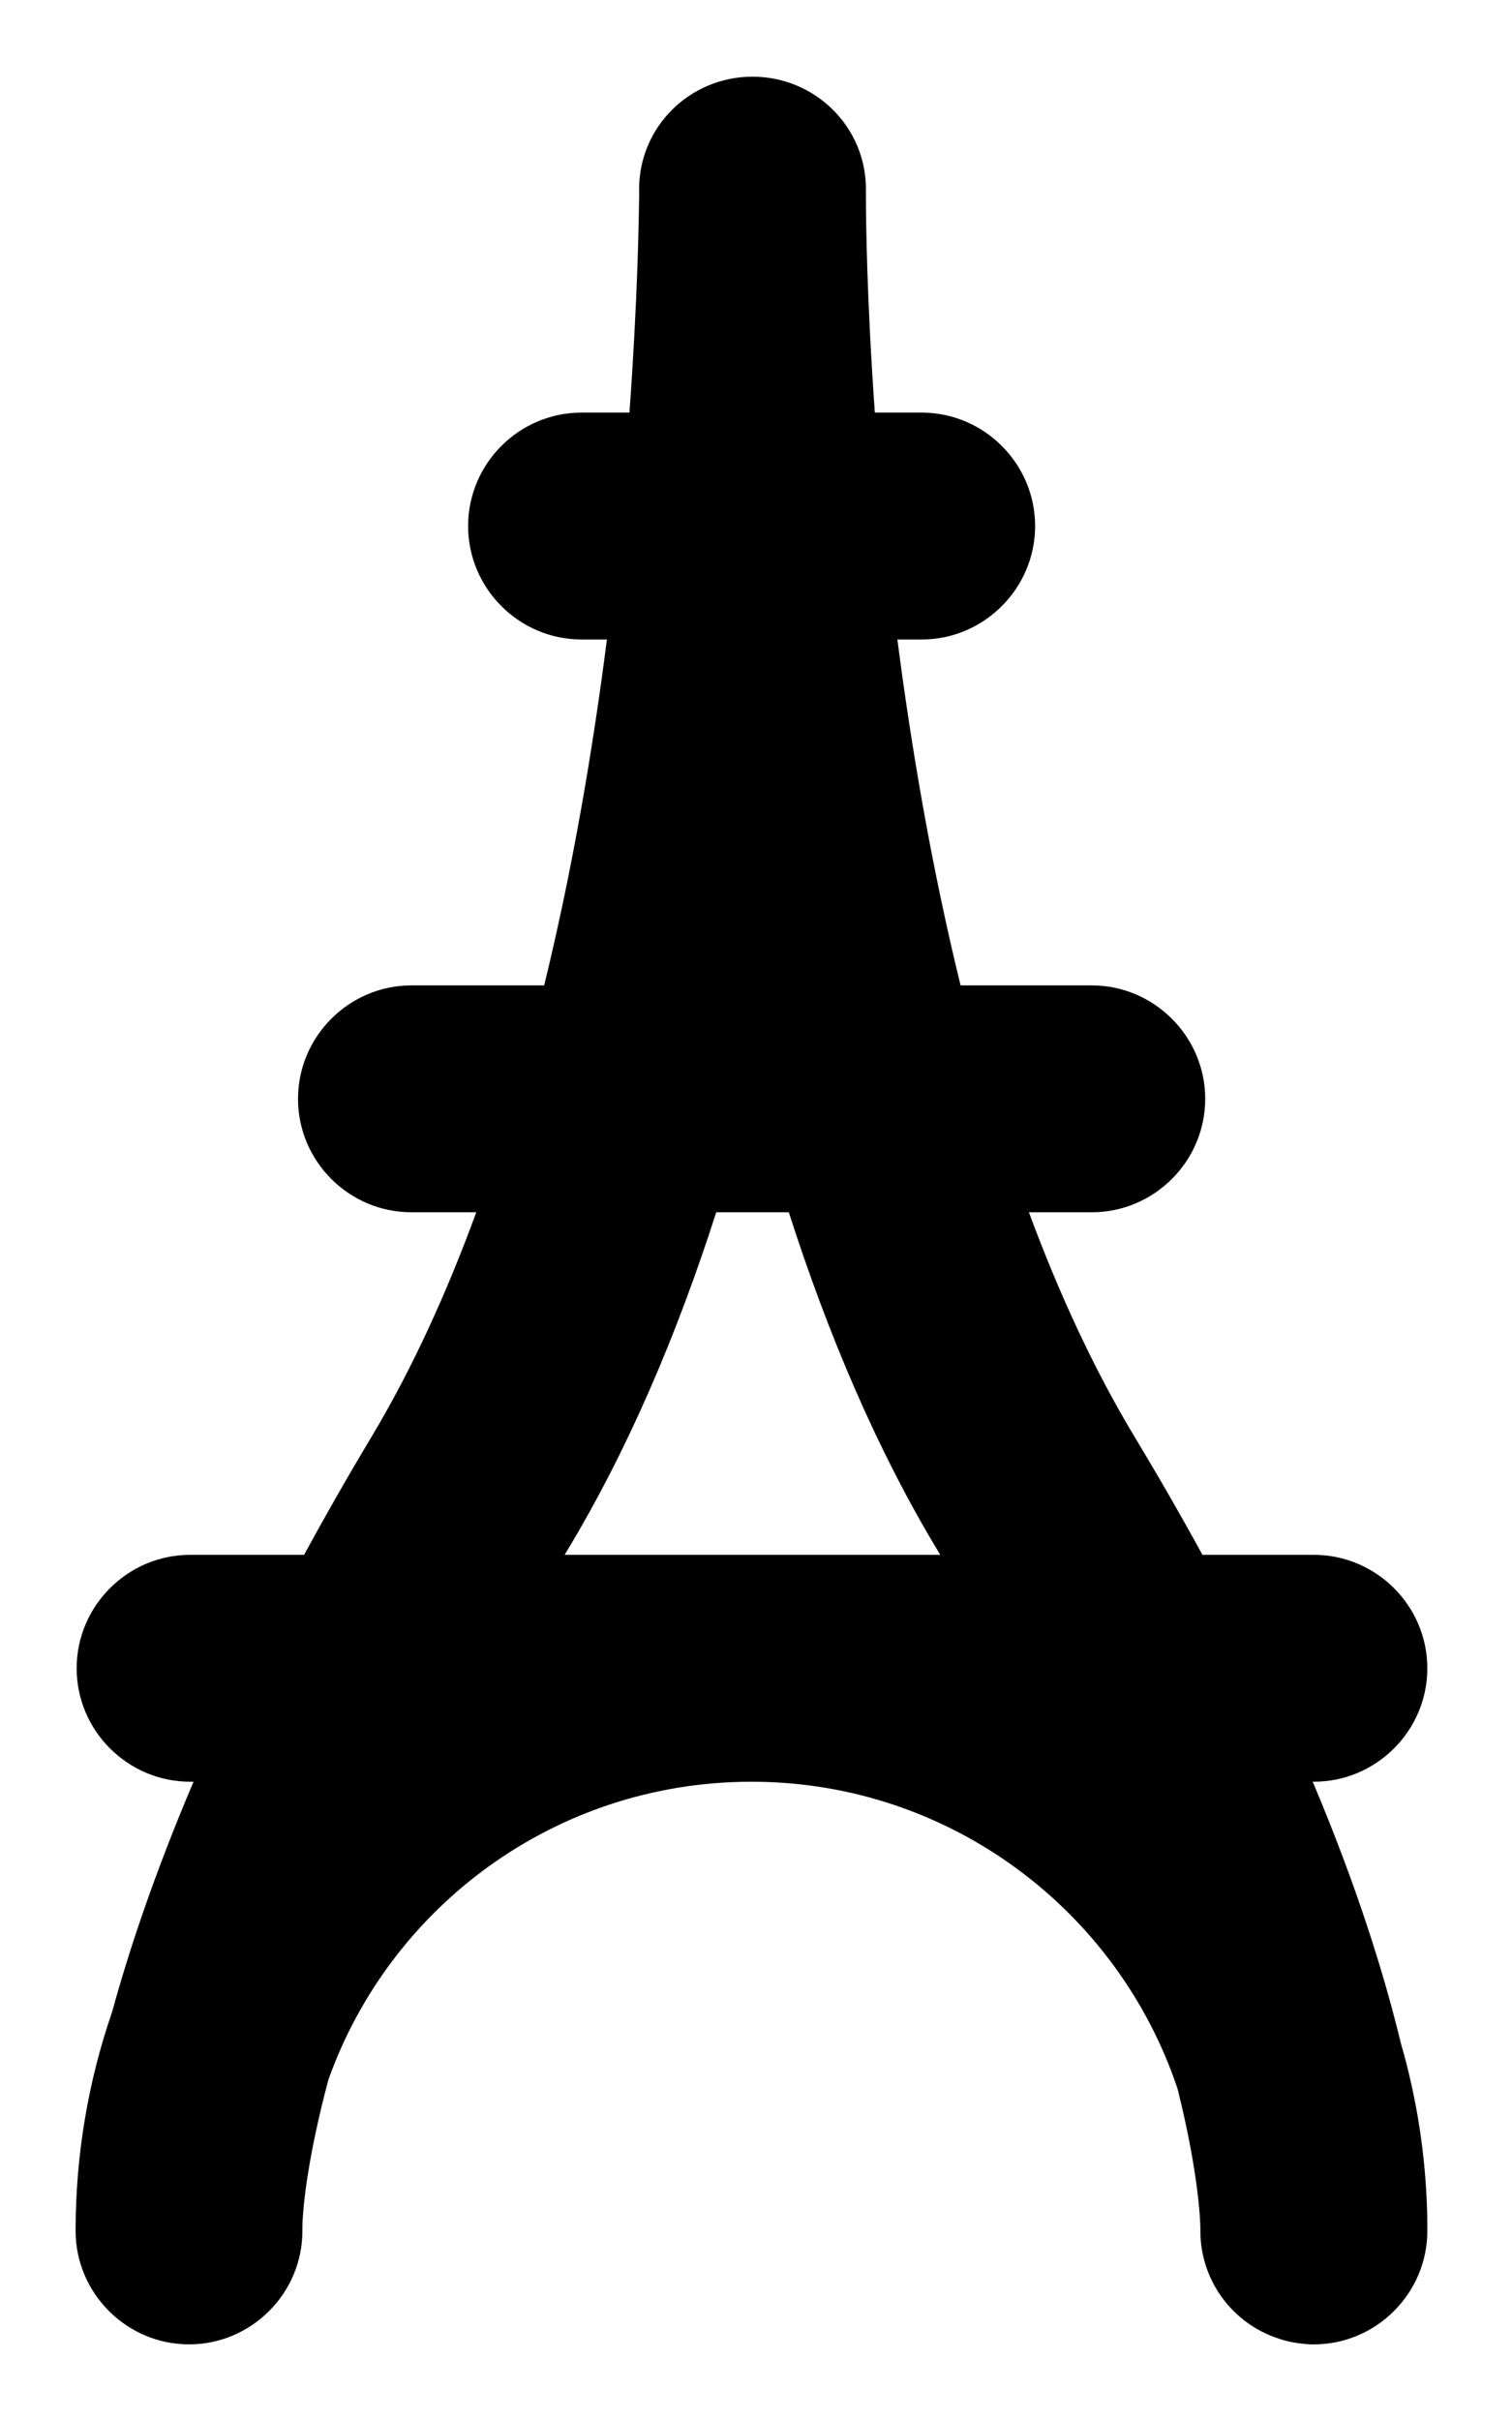 <svg width="10" height="16" viewBox="0 0 10 16" fill="none" xmlns="http://www.w3.org/2000/svg">
<path fill-rule="evenodd" clip-rule="evenodd" d="M9.44 14.75L9.44 14.743C9.44 14.717 9.44 14.681 9.439 14.635C9.429 14.245 9.369 13.868 9.265 13.509C9.154 13.05 8.974 12.472 8.682 11.78H8.69C9.102 11.78 9.44 11.443 9.44 11.03C9.44 10.617 9.102 10.28 8.69 10.28H7.953C7.816 10.03 7.667 9.77 7.504 9.5C7.232 9.048 7.001 8.545 6.805 8.015H7.221C7.633 8.015 7.971 7.678 7.971 7.265C7.971 6.853 7.633 6.515 7.221 6.515H6.353C6.161 5.732 6.028 4.946 5.935 4.228H6.096C6.508 4.228 6.846 3.89 6.846 3.478C6.846 3.065 6.508 2.728 6.096 2.728H5.786C5.733 1.984 5.727 1.455 5.727 1.302V1.25C5.727 0.837 5.389 0.507 4.977 0.507C4.564 0.507 4.227 0.837 4.227 1.25V1.302C4.225 1.455 4.217 1.984 4.163 2.728H3.846C3.433 2.728 3.096 3.065 3.096 3.478C3.096 3.89 3.433 4.228 3.846 4.228H4.014C3.922 4.946 3.79 5.733 3.599 6.515H2.721C2.308 6.515 1.971 6.853 1.971 7.265C1.971 7.678 2.308 8.015 2.721 8.015H3.15C2.956 8.545 2.727 9.049 2.457 9.5C2.295 9.77 2.147 10.03 2.011 10.28H1.257C0.845 10.28 0.507 10.617 0.507 11.03C0.507 11.443 0.845 11.78 1.257 11.78H1.28C1.028 12.373 0.857 12.88 0.742 13.3C0.585 13.755 0.5 14.243 0.5 14.75C0.5 15.162 0.838 15.5 1.25 15.5C1.663 15.5 2 15.162 2 14.75C2 14.729 2 14.709 2.001 14.688C2.006 14.582 2.034 14.267 2.172 13.75C2.58 12.605 3.671 11.786 4.957 11.78H4.983C6.29 11.786 7.396 12.637 7.788 13.81C7.935 14.397 7.939 14.715 7.939 14.735C7.933 15.076 8.153 15.366 8.463 15.464C8.515 15.481 8.57 15.492 8.627 15.497C8.64 15.498 8.653 15.499 8.667 15.5H8.674L8.69 15.5C9.102 15.5 9.44 15.162 9.44 14.75ZM6.214 10.272C5.8 9.59 5.474 8.816 5.217 8.015H4.737C4.48 8.816 4.153 9.59 3.739 10.272L3.735 10.28H4.954L4.97 10.28L4.986 10.28H6.219L6.214 10.272Z" fill="currentColor"/>
</svg>